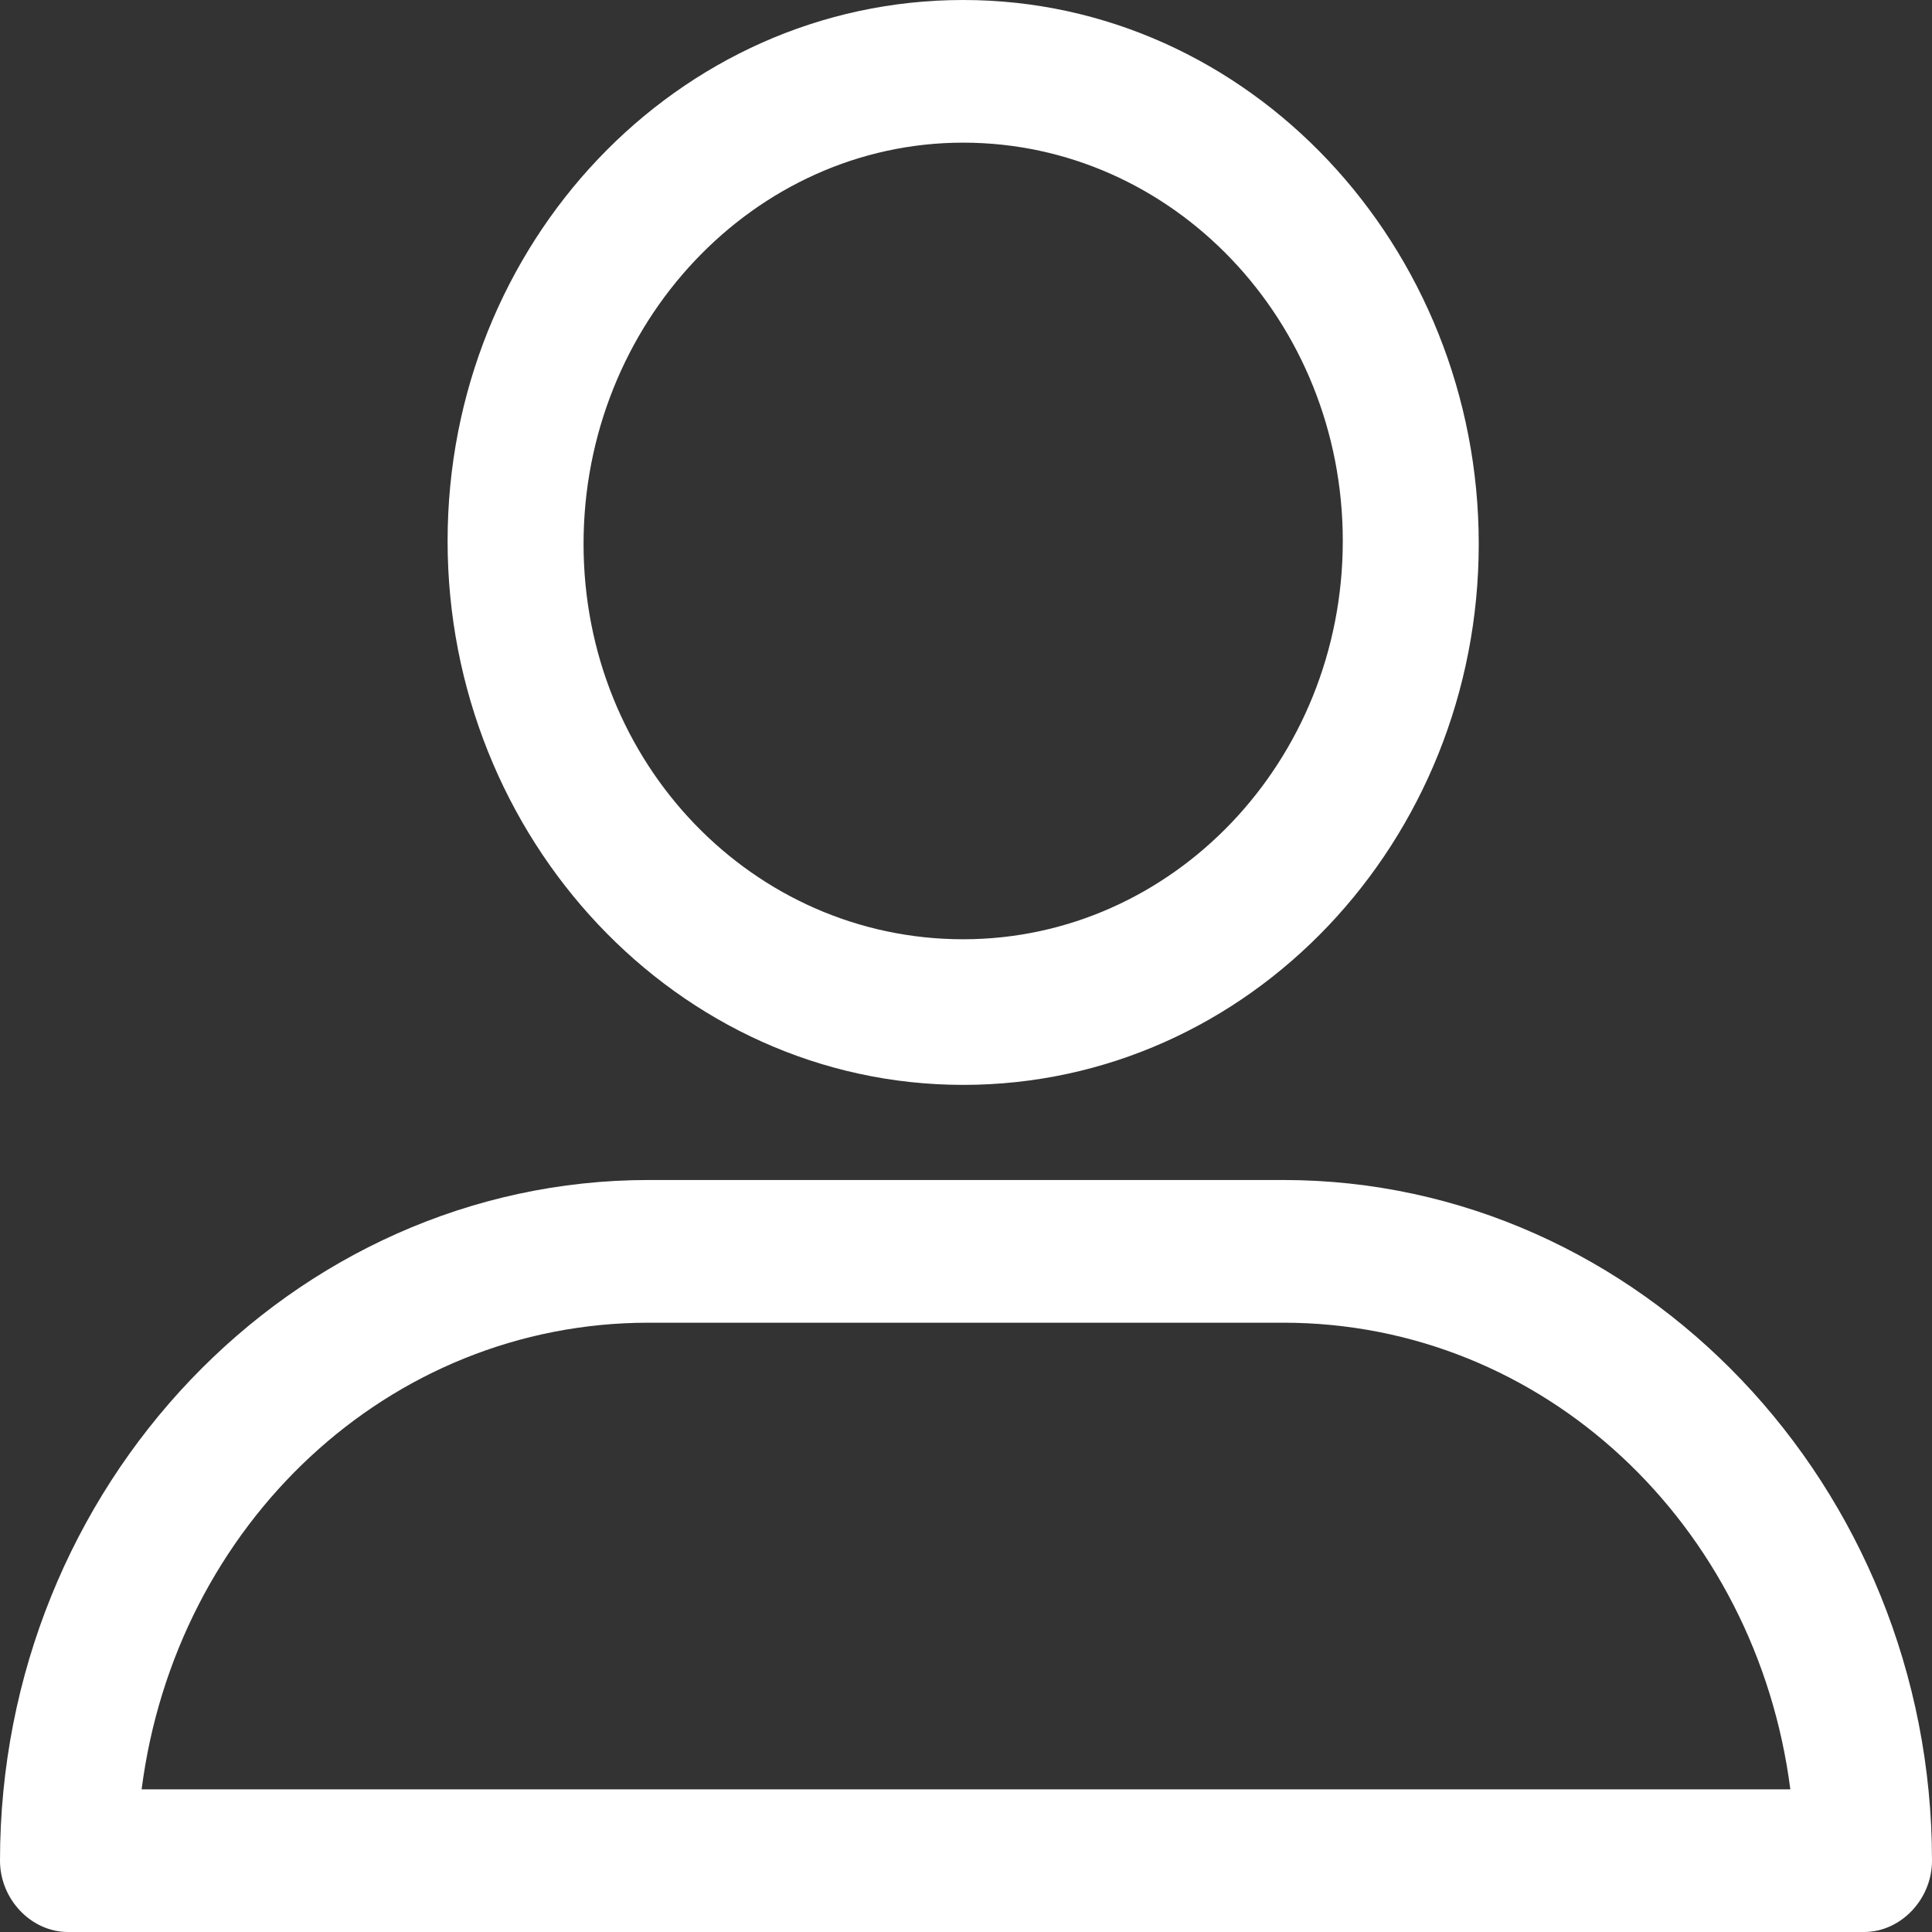 <svg width="43" height="43" viewBox="0 0 43 43" fill="none" xmlns="http://www.w3.org/2000/svg">
<rect x="0" y="0" width="43" height="43" fill="#333333" stroke="none"/>
<path d="M21.437 24.146C27.805 24.146 32.912 18.721 32.912 12.106C32.912 5.491 27.805 0 21.437 0C15.069 0 9.962 5.425 9.962 12.04C9.962 18.655 15.069 24.146 21.437 24.146ZM21.437 3.175C26.103 3.175 29.886 7.145 29.886 12.04C29.886 16.935 26.103 20.905 21.437 20.905C16.771 20.905 12.988 17.002 12.988 12.106C12.988 7.211 16.771 3.175 21.437 3.175ZM1.513 43H41.487C42.306 43 43 42.272 43 41.412C43 33.077 36.506 26.263 28.562 26.263H14.438C6.494 26.263 0 33.077 0 41.412C0 42.272 0.694 43 1.513 43ZM14.438 29.439H28.562C34.362 29.439 39.091 33.937 39.847 39.825H3.152C3.909 33.937 8.638 29.439 14.438 29.439Z" fill="white"/>
</svg>
